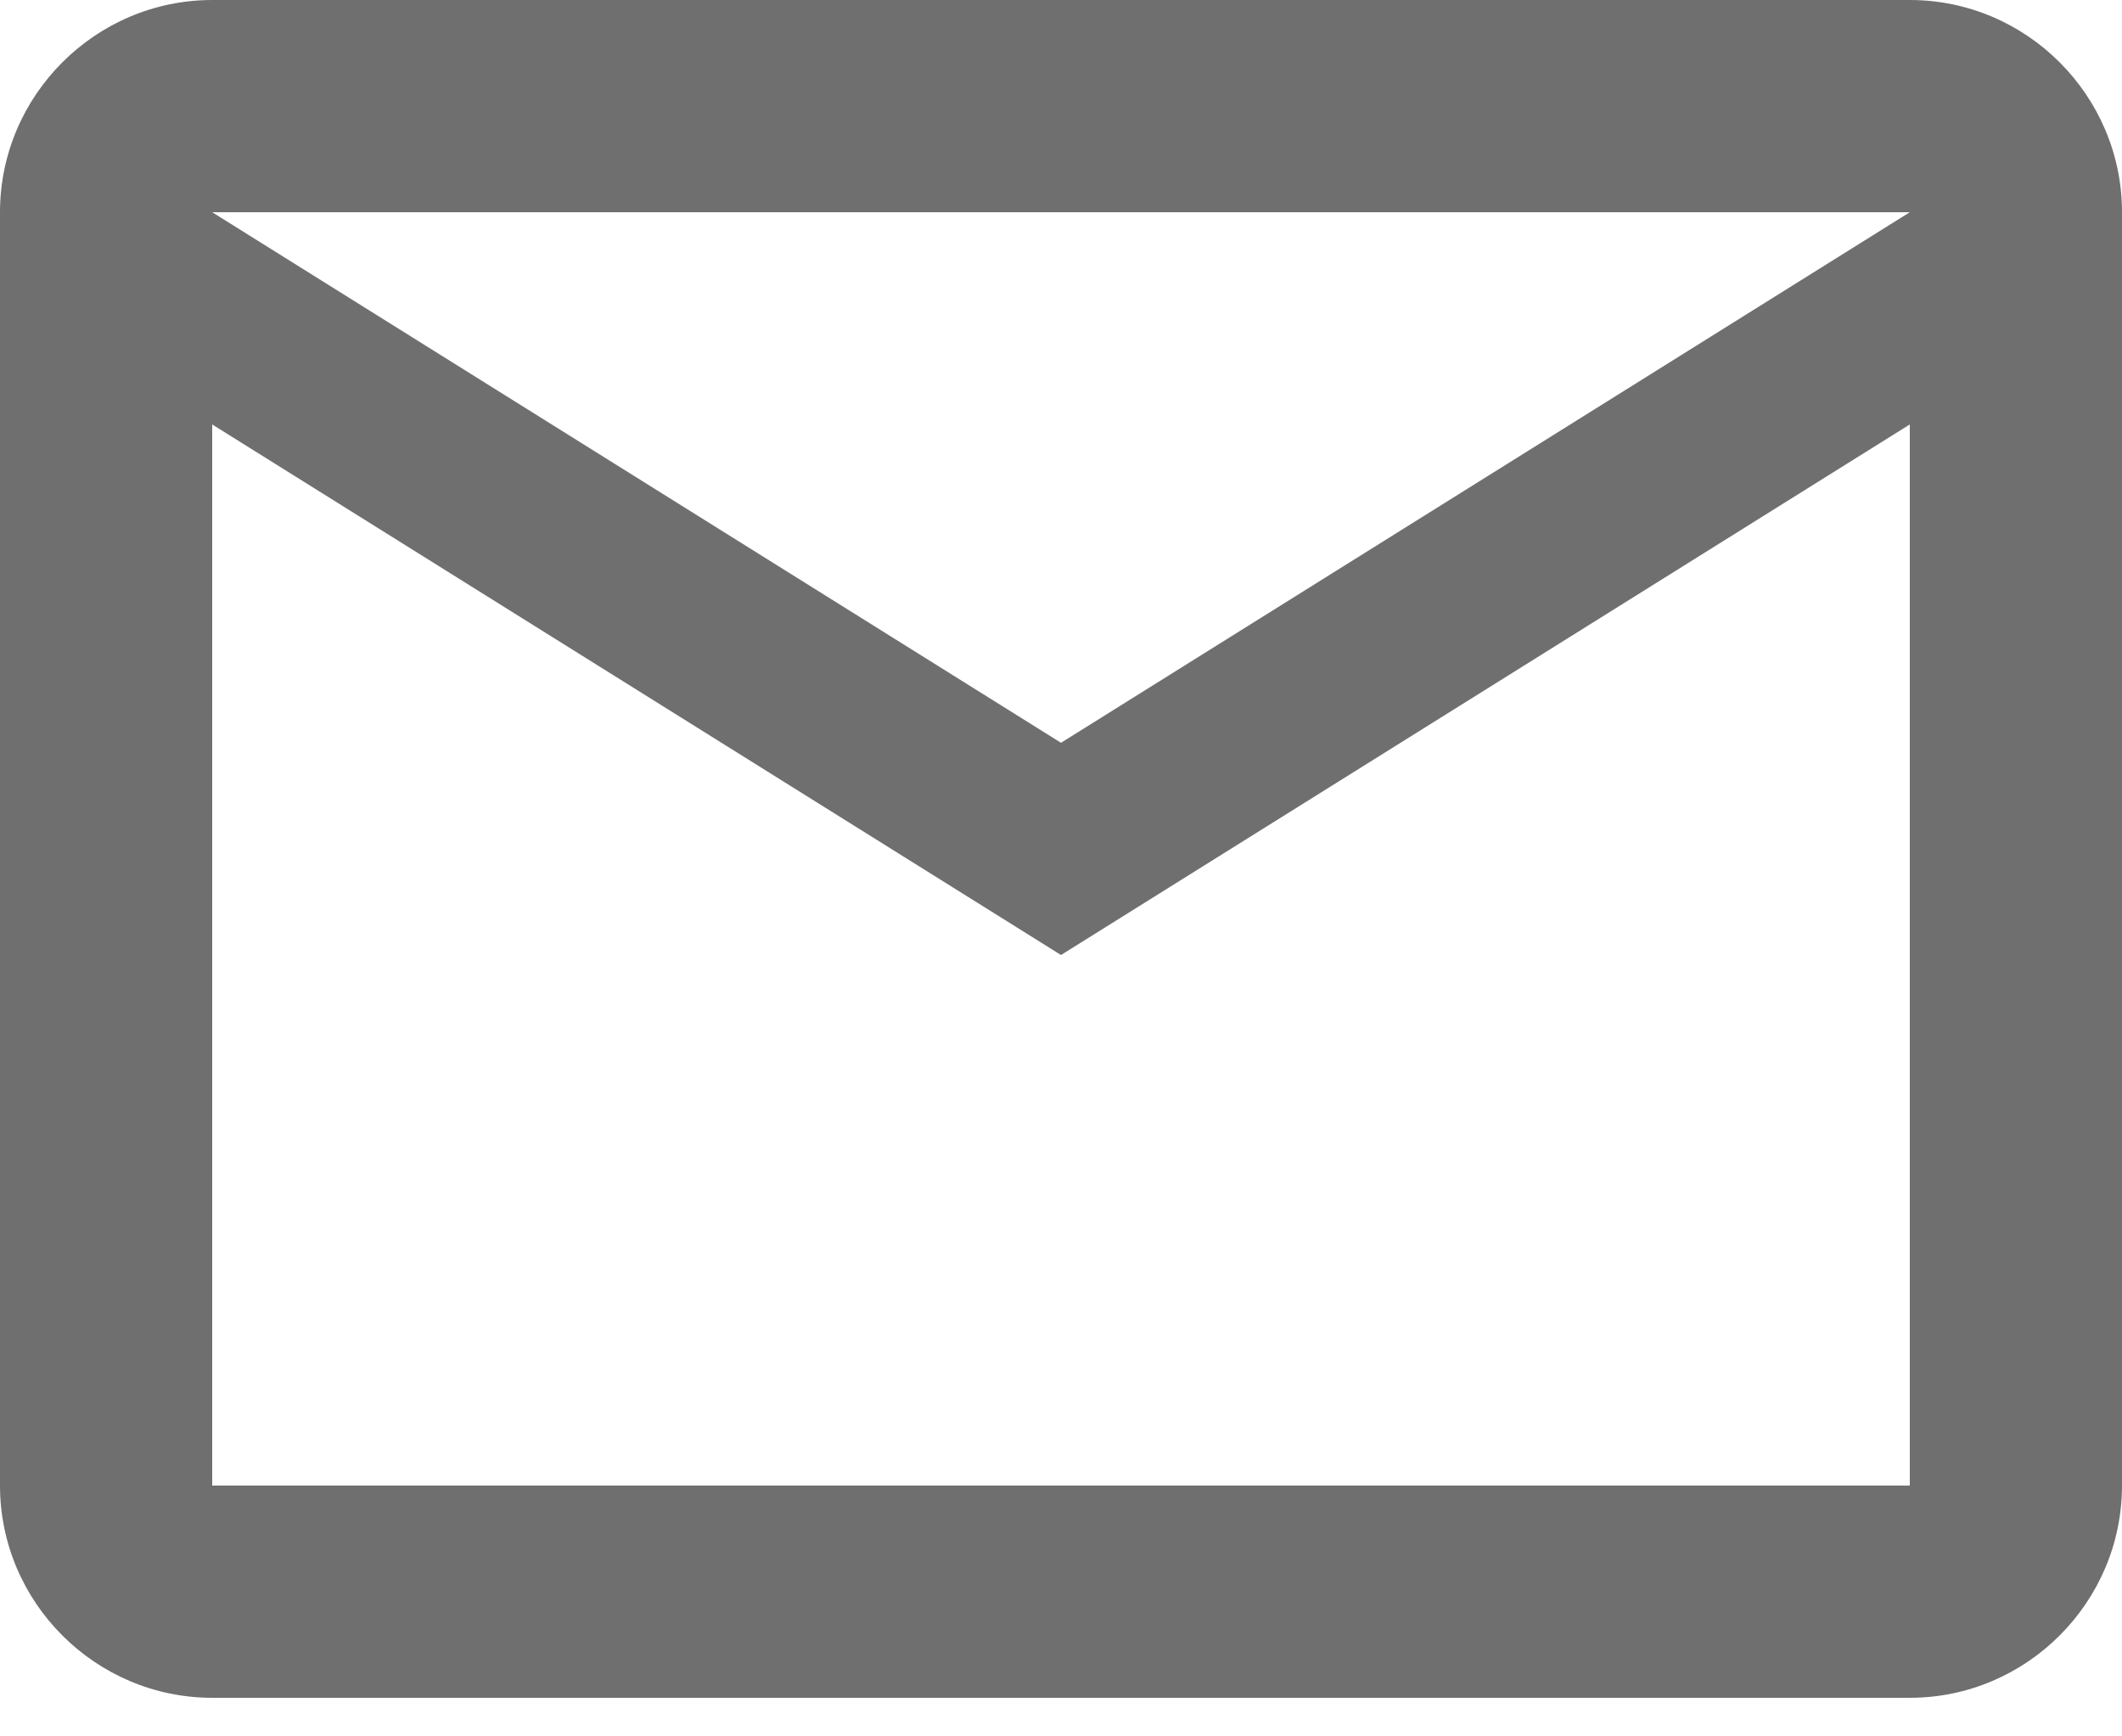 <svg width="22" height="18" viewBox="0 0 22 18" fill="none" xmlns="http://www.w3.org/2000/svg">
<path d="M22 2.2C22 0.99 21.01 0 19.8 0H2.2C0.99 0 0 0.99 0 2.2V15.4C0 16.61 0.99 17.6 2.2 17.6H19.8C21.01 17.6 22 16.61 22 15.4V2.2ZM19.8 2.2L11 7.7L2.2 2.2H19.8ZM19.8 15.4H2.2V4.4L11 9.9L19.8 4.4V15.4Z" fill="#323232" fill-opacity="0.7"/>
</svg>

